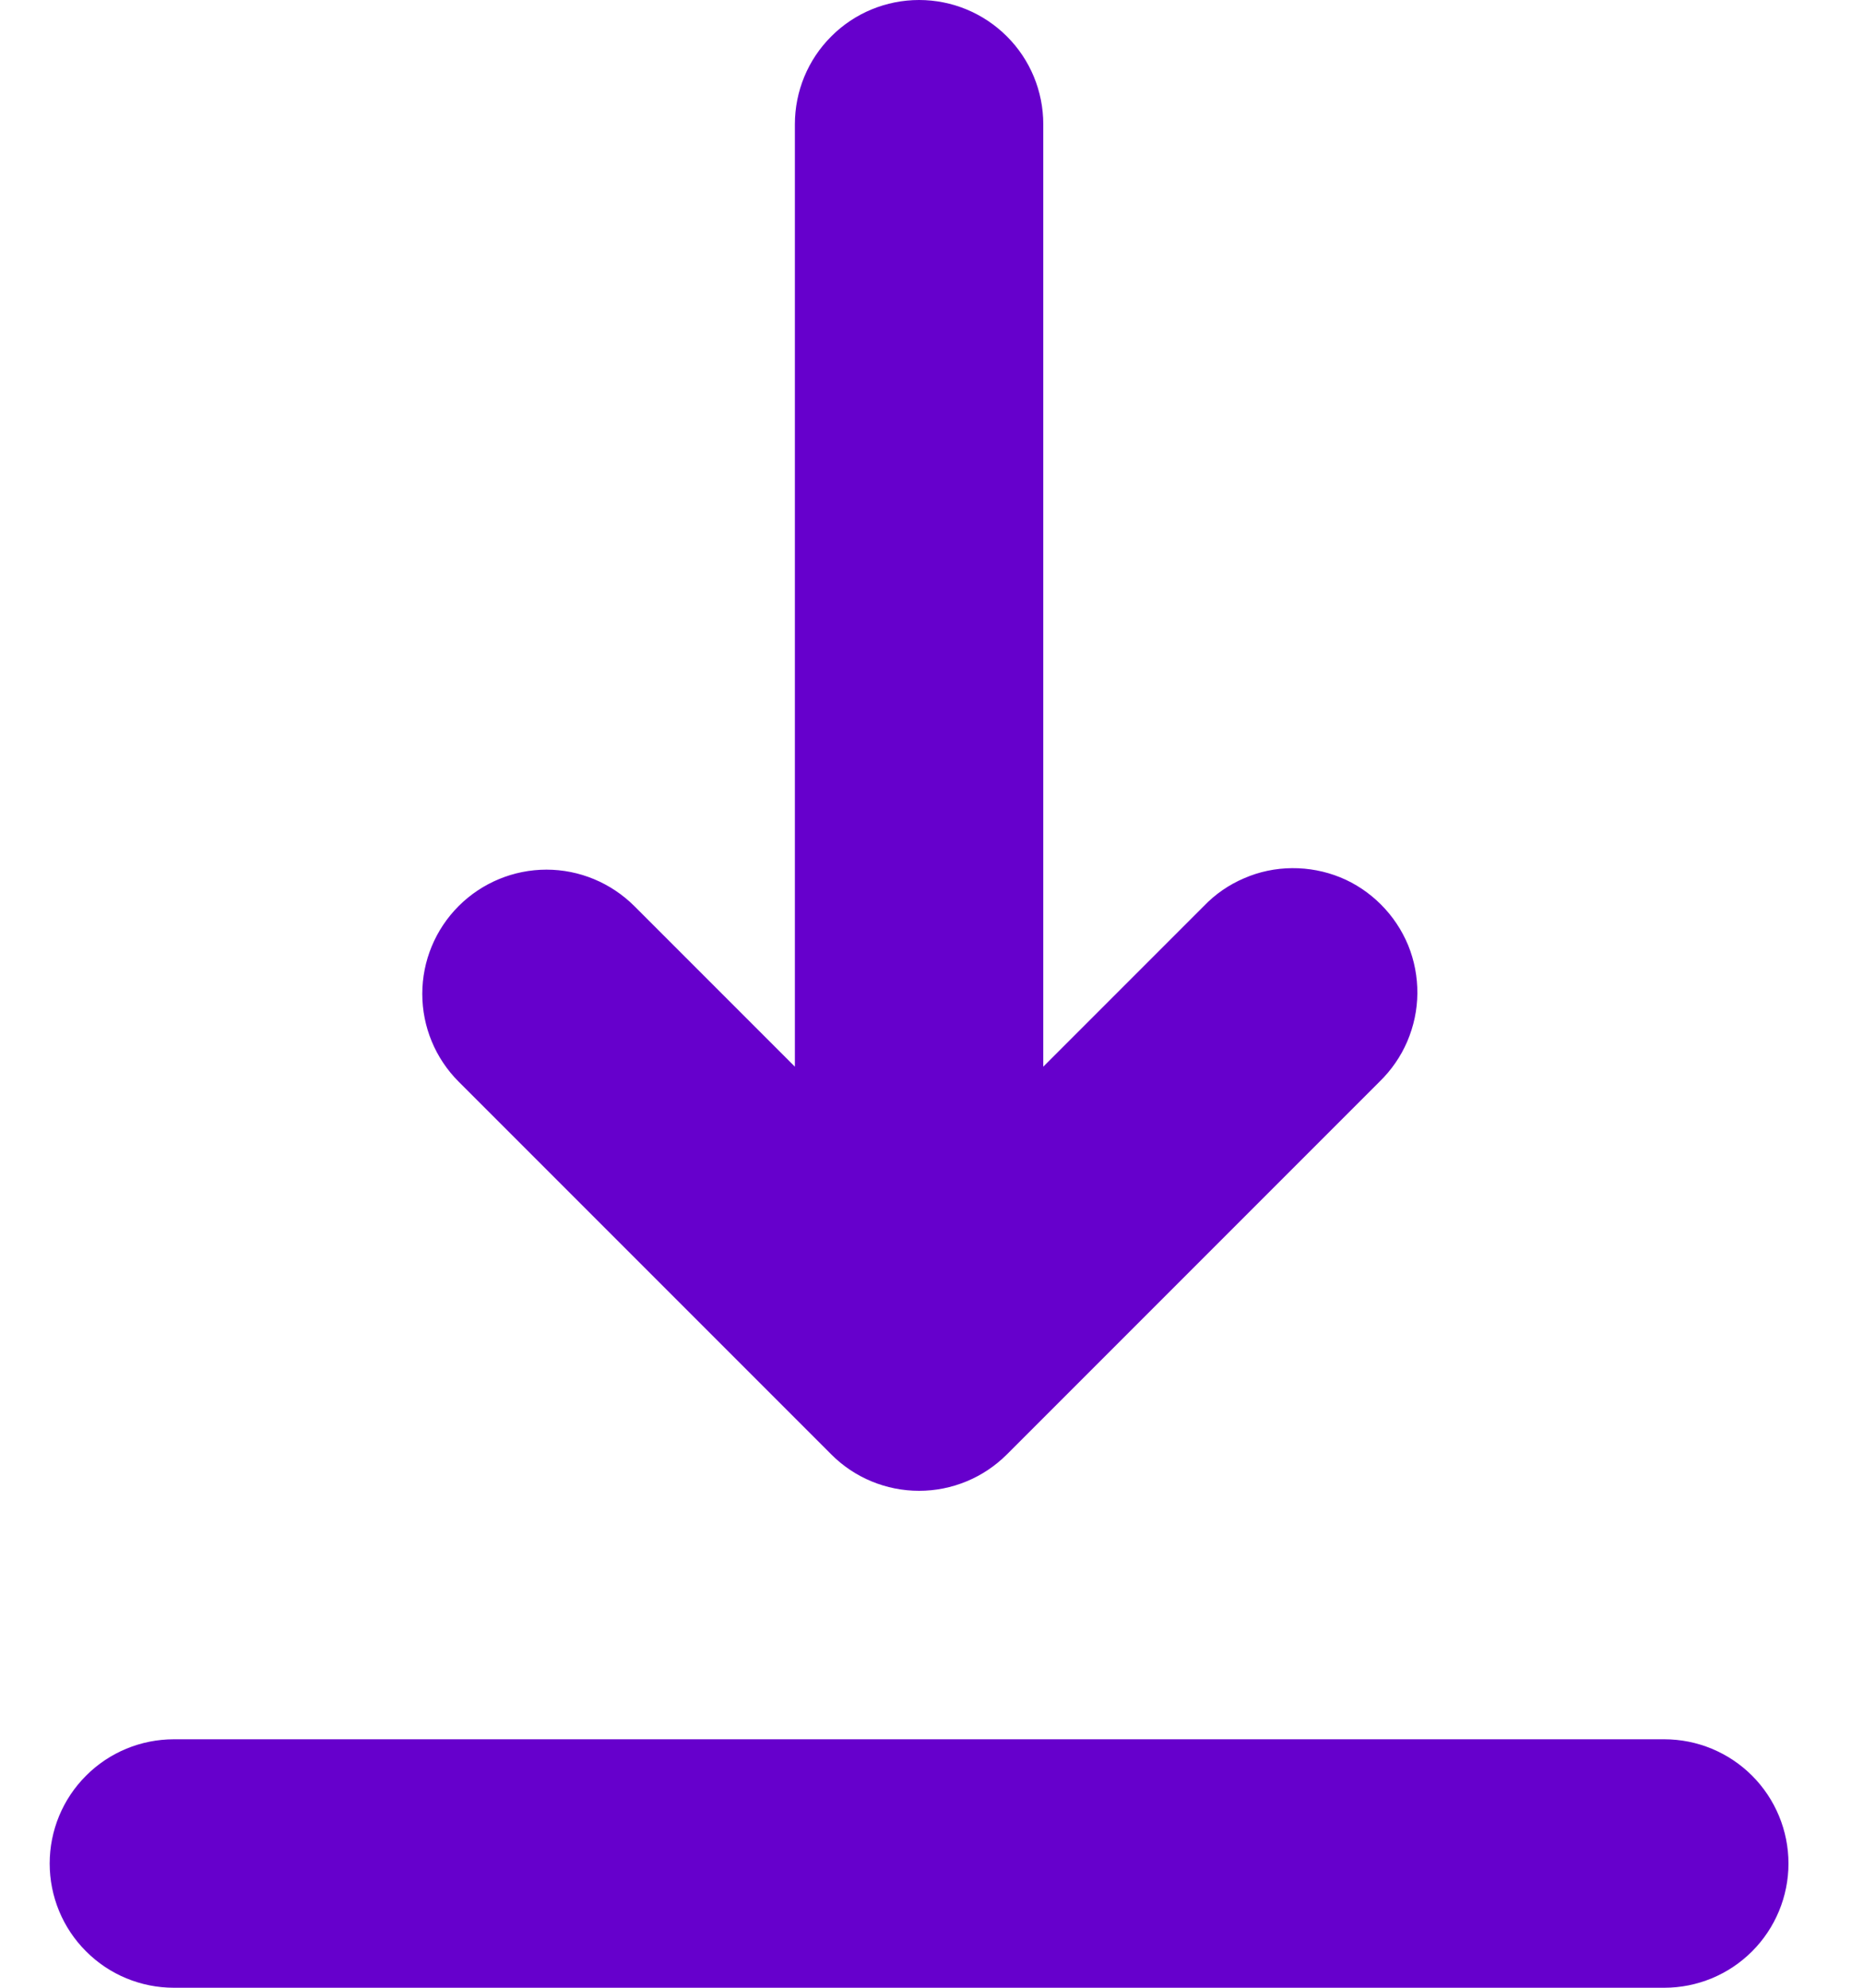 <svg width="15" height="16" viewBox="0 0 15 16" fill="none" xmlns="http://www.w3.org/2000/svg">
<g id="Download" clip-path="url(#clip0_828_2237)">
<path id="Vector" fill-rule="evenodd" clip-rule="evenodd" d="M0.4 15C0.4 14.735 0.505 14.48 0.693 14.293C0.88 14.105 1.135 14 1.4 14H13.4C13.665 14 13.919 14.105 14.107 14.293C14.294 14.48 14.4 14.735 14.4 15C14.4 15.265 14.294 15.52 14.107 15.707C13.919 15.895 13.665 16 13.4 16H1.4C1.135 16 0.88 15.895 0.693 15.707C0.505 15.52 0.4 15.265 0.4 15ZM3.693 7.293C3.88 7.106 4.135 7 4.4 7C4.665 7 4.919 7.106 5.107 7.293L6.4 8.586V1C6.4 0.735 6.505 0.48 6.693 0.293C6.88 0.105 7.135 0 7.4 0C7.665 0 7.919 0.105 8.107 0.293C8.295 0.48 8.4 0.735 8.4 1V8.586L9.693 7.293C9.785 7.197 9.895 7.121 10.018 7.069C10.139 7.016 10.271 6.989 10.403 6.988C10.536 6.987 10.668 7.012 10.791 7.062C10.914 7.112 11.025 7.187 11.119 7.281C11.213 7.375 11.287 7.486 11.338 7.609C11.388 7.732 11.413 7.864 11.412 7.996C11.411 8.129 11.383 8.26 11.331 8.382C11.279 8.504 11.202 8.615 11.107 8.707L8.107 11.707C7.919 11.895 7.665 12 7.4 12C7.135 12 6.88 11.895 6.693 11.707L3.693 8.707C3.505 8.519 3.4 8.265 3.4 8C3.4 7.735 3.505 7.481 3.693 7.293Z" fill="#6600CC"/>
</g>
<defs>
<clipPath id="clip0_828_2237">
<rect width="14" height="16" fill="white" transform="translate(0.4)"/>
</clipPath>
</defs>
</svg>
